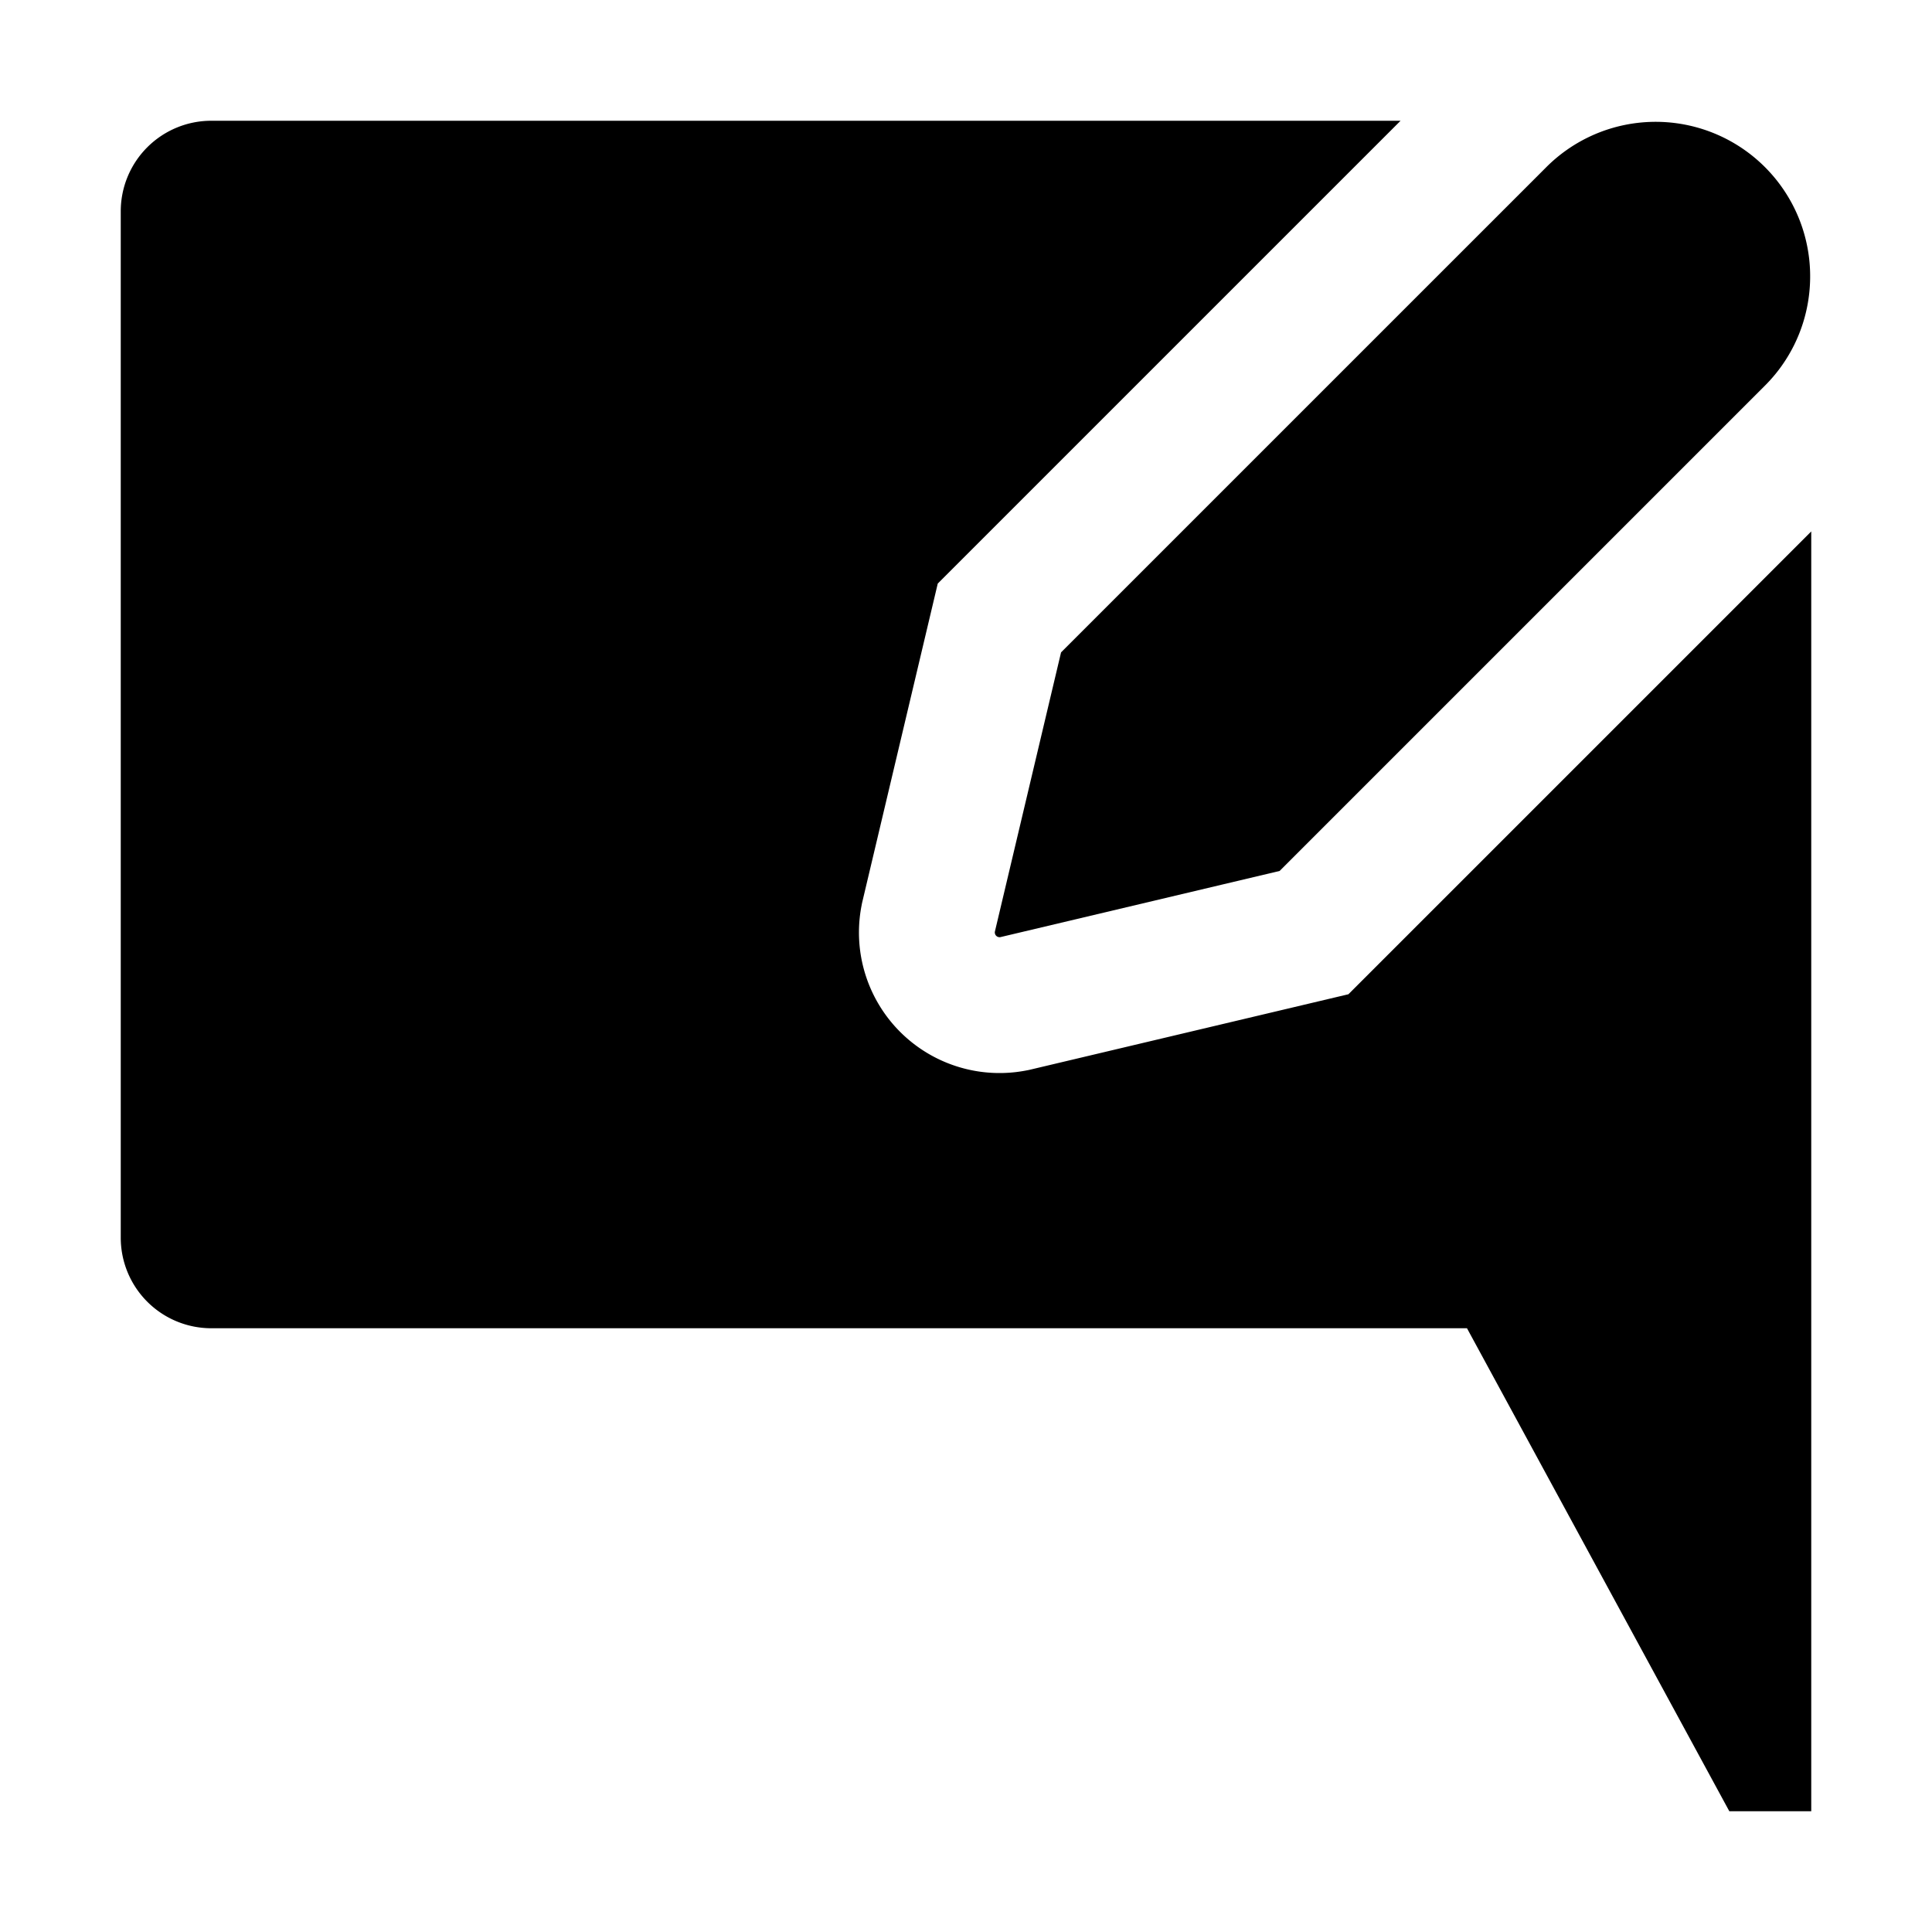 <svg id="export" xmlns="http://www.w3.org/2000/svg" viewBox="0 0 512 512">
  <defs>
    <style>
      .cls-1 {
       fill: currentColor;
      }
    </style>
  </defs>
  <title>comment-square-edit</title>
  <g>
    <path class="cls-1" d="M364.564,256.267l-7.219,7.22-9.935,2.354L273.422,283.374l-.765.181-.772.148A37.252,37.252,0,0,1,228.3,240.097l.146-.763.179-.756L246.159,164.59l2.354-9.935,7.219-7.22L371.169,32H56A24,24,0,0,0,32,56V328a24,24,0,0,0,24,24H388.767l69.522,128H480V140.831Z"/>
    <path class="cls-1" d="M281.189,172.892,263.656,246.88a1.254,1.254,0,0,0-.02.306c.002.033.01.063.015.095a1.25,1.25,0,0,0,.037.192c.011.036.027.07.042.105a1.258,1.258,0,0,0,.072.156c.02.035.043.066.066.099a1.298,1.298,0,0,0,.101.128,1.182,1.182,0,0,0,.087.084,1.26,1.26,0,0,0,.126.1c.034.023.068.044.104.064a1.268,1.268,0,0,0,.148.068,1.191,1.191,0,0,0,.116.041,1.241,1.241,0,0,0,.168.032c.041.005.08.012.122.014.015,0,.028.005.043.005a1.283,1.283,0,0,0,.24-.023l58.775-13.928,15.213-3.605h0l128.606-128.606a40.769,40.769,0,0,0,11.601-23.314,41.024,41.024,0,0,0-1.902-19.194,40.955,40.955,0,0,0-67.619-15.411L377.644,76.437Z"/>
  </g>
</svg>
